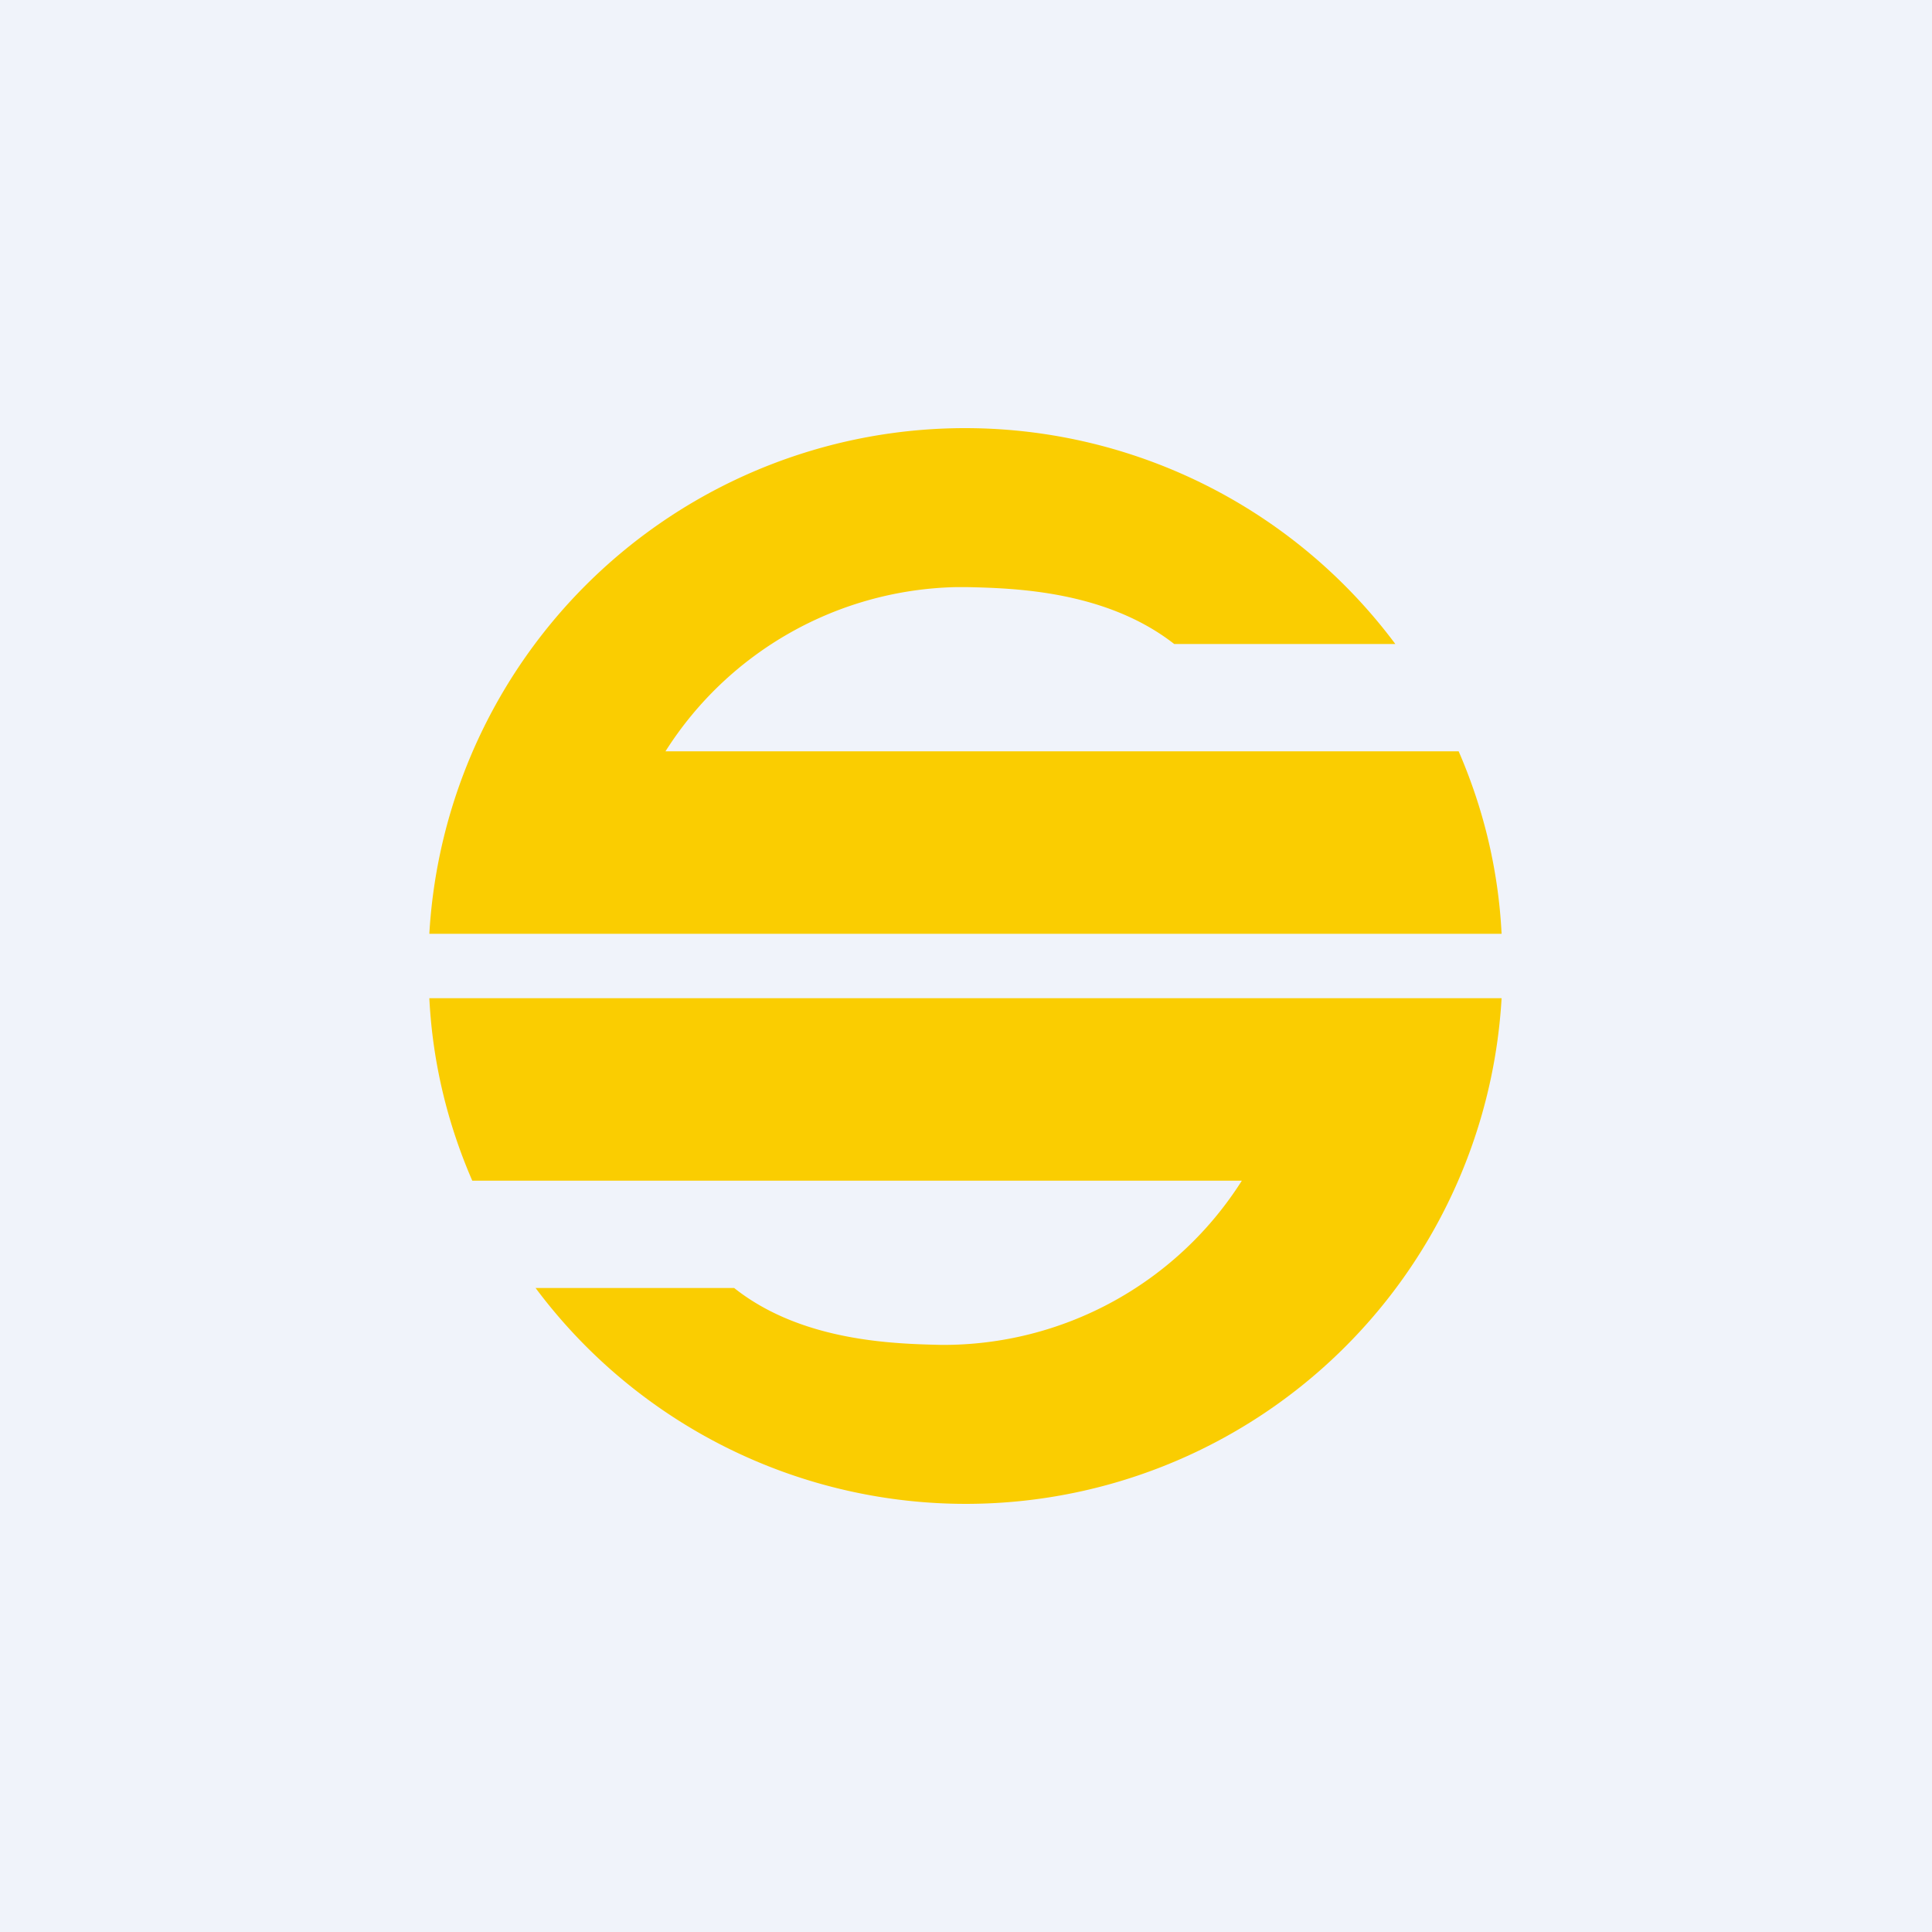<!-- by TradingView --><svg width="18" height="18" viewBox="0 0 18 18" xmlns="http://www.w3.org/2000/svg"><path fill="#F0F3FA" d="M0 0h18v18H0z"/><path d="M14 9.3H4c.03.6.17 1.17.4 1.7h7.17a3.29 3.29 0 0 1-2.8 1.53c-.44-.01-1.3-.03-1.93-.53H4.99a5 5 0 0 0 9-2.7Zm0-.6H4A5 5 0 0 1 13 6h-2.06c-.64-.5-1.5-.52-1.93-.53h-.1A3.29 3.29 0 0 0 6.2 7h7.39c.23.53.37 1.1.4 1.7Z" fill="#FACD01"/></svg>
